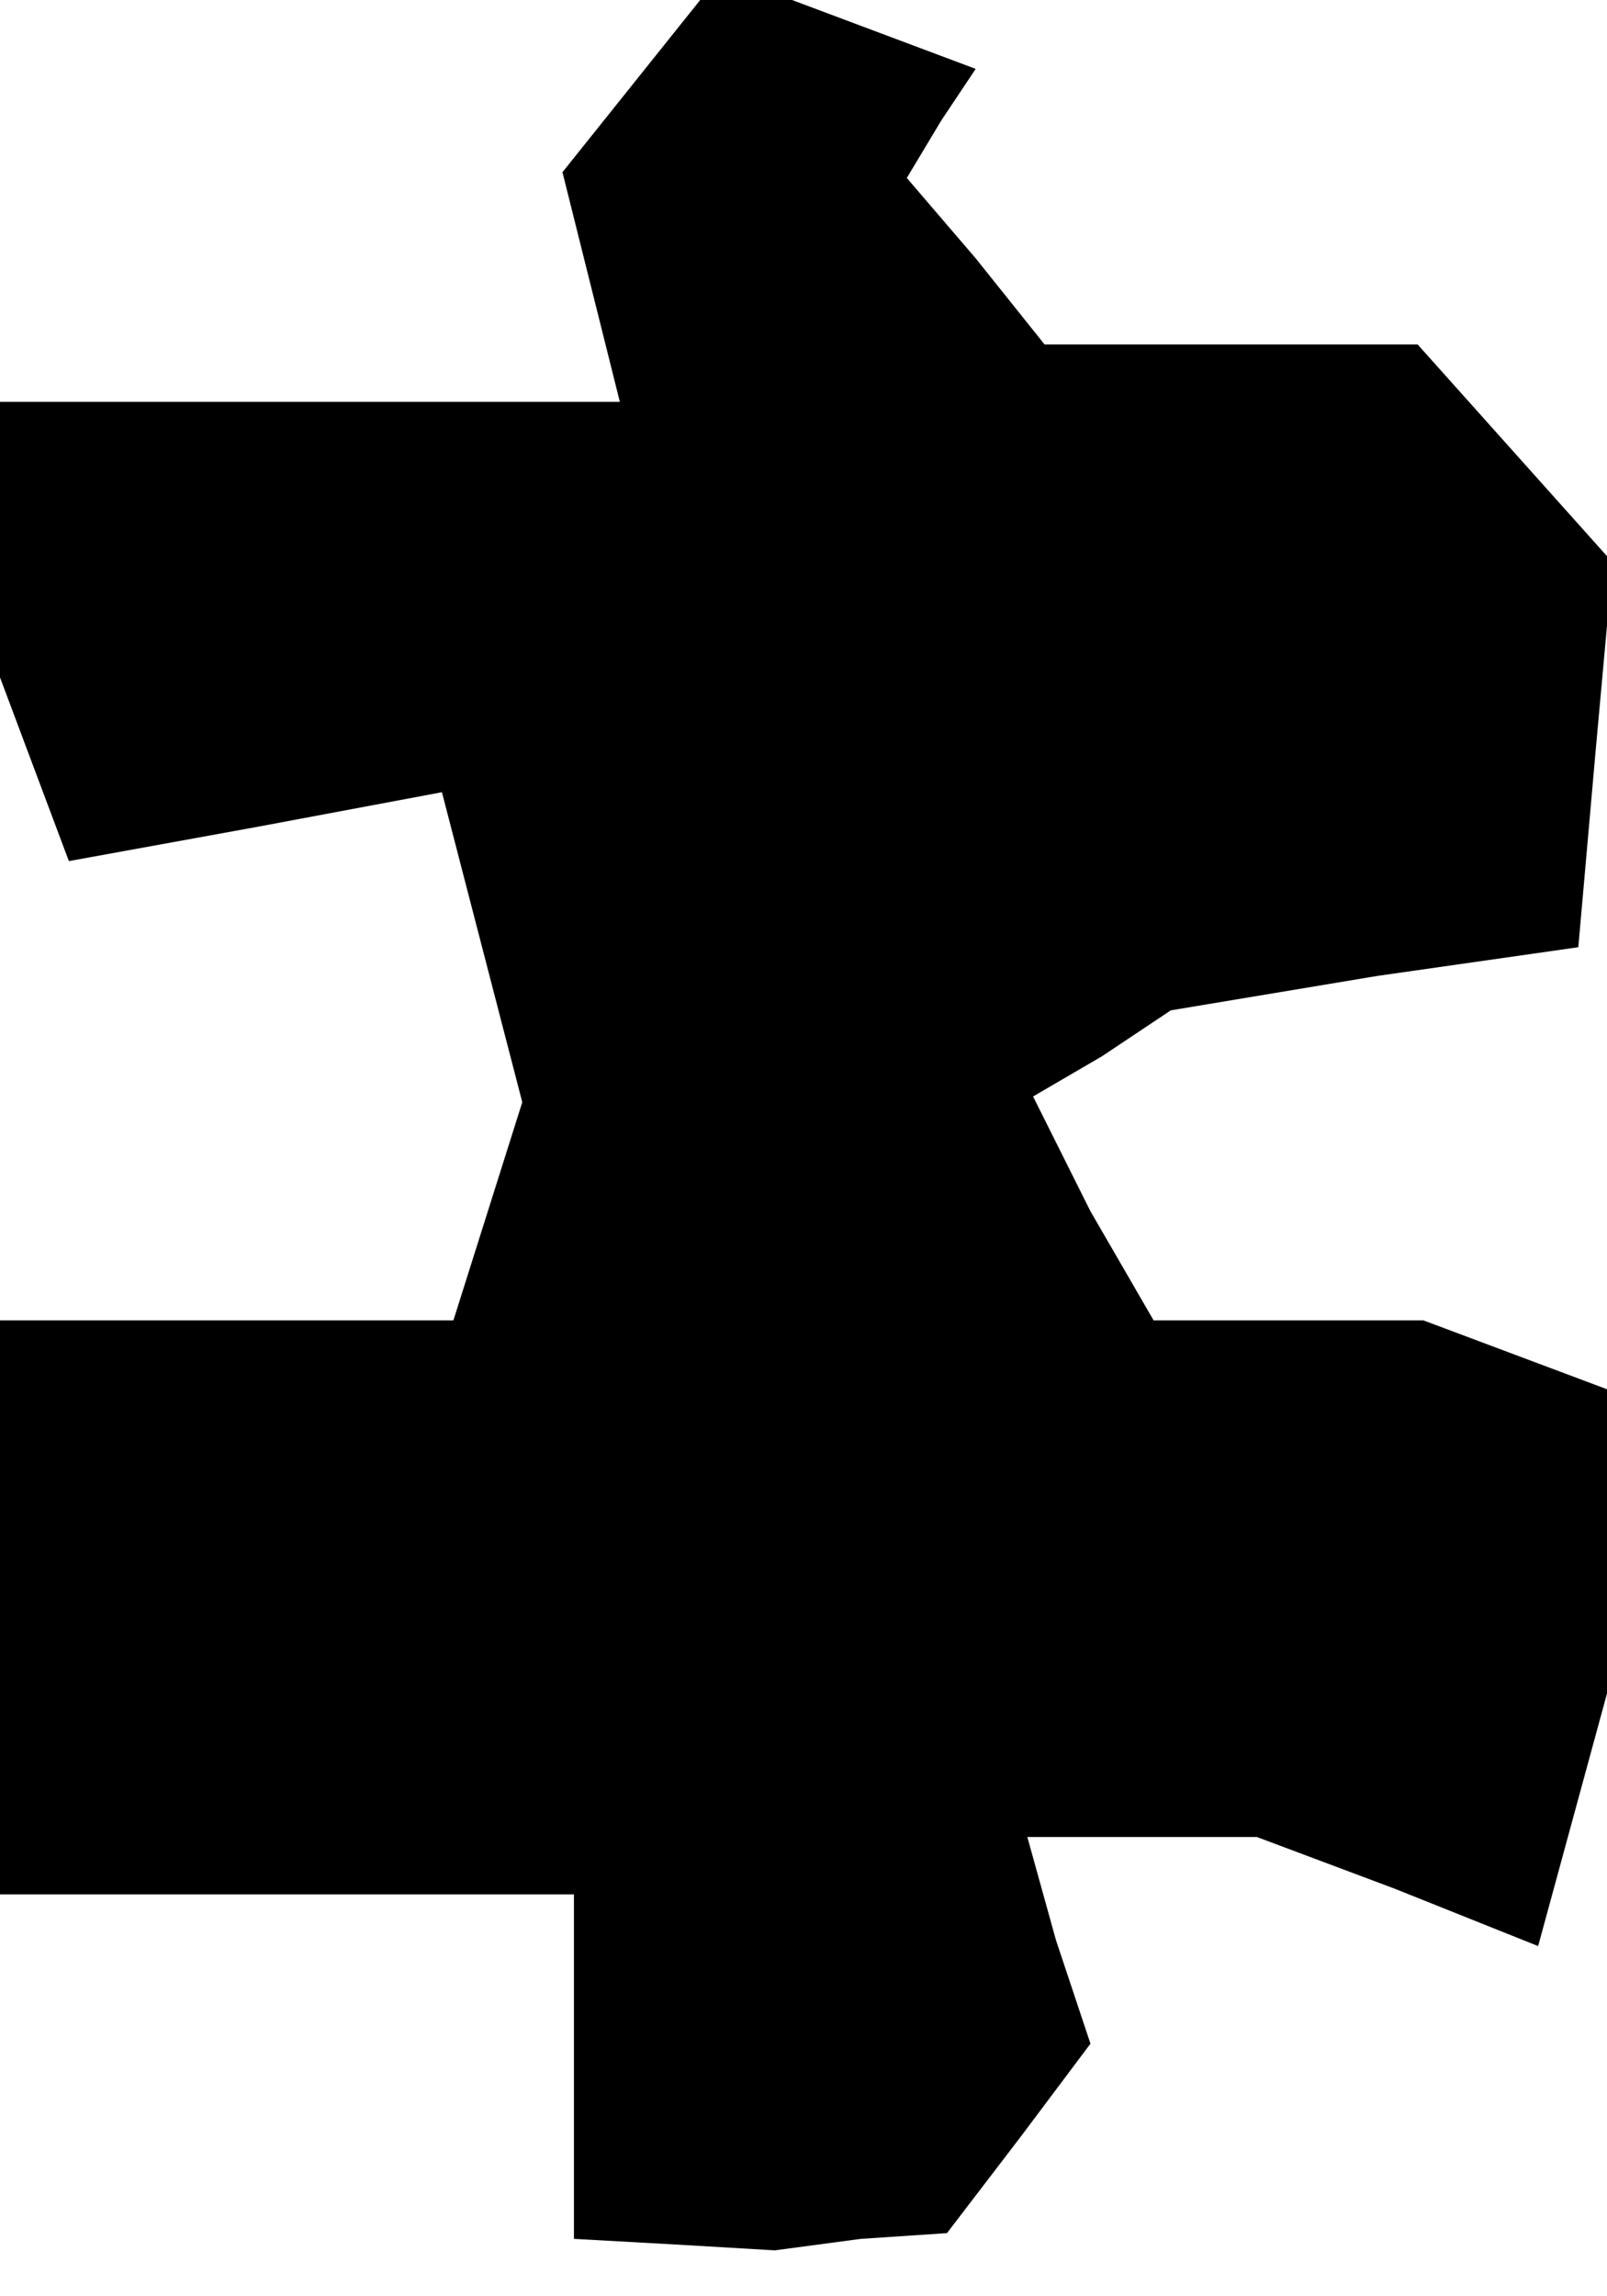 <?xml version="1.0" standalone="no"?>
<!DOCTYPE svg PUBLIC "-//W3C//DTD SVG 20010904//EN"
 "http://www.w3.org/TR/2001/REC-SVG-20010904/DTD/svg10.dtd">
<svg version="1.0" xmlns="http://www.w3.org/2000/svg"
 width="28pt" height="40pt" viewBox="0 0 28 40"
 preserveAspectRatio="xMidYMid meet">
<g transform="translate(0,40) scale(0.1,-0.1)"
fill="#000000" stroke="none">
<path d="M110 385 l-12 -15 5 -20 5 -20 -54 0 -54 0 0 -24 0 -24 6 -16 6 -16
33 6 32 6 7 -27 7 -27 -6 -19 -6 -19 -40 0 -39 0 0 -50 0 -50 50 0 50 0 0 -30
0 -30 18 -1 17 -1 15 2 15 1 13 17 12 16 -6 18 -5 18 20 0 20 0 24 -9 25 -10
6 22 6 22 0 26 0 27 -16 6 -16 6 -23 0 -24 0 -11 19 -10 20 12 7 12 8 36 6 35
5 3 34 3 33 -17 19 -17 19 -32 0 -33 0 -12 15 -12 14 6 10 6 9 -16 6 -16 6 -8
0 -8 0 -12 -15z"/>
</g>
</svg>
